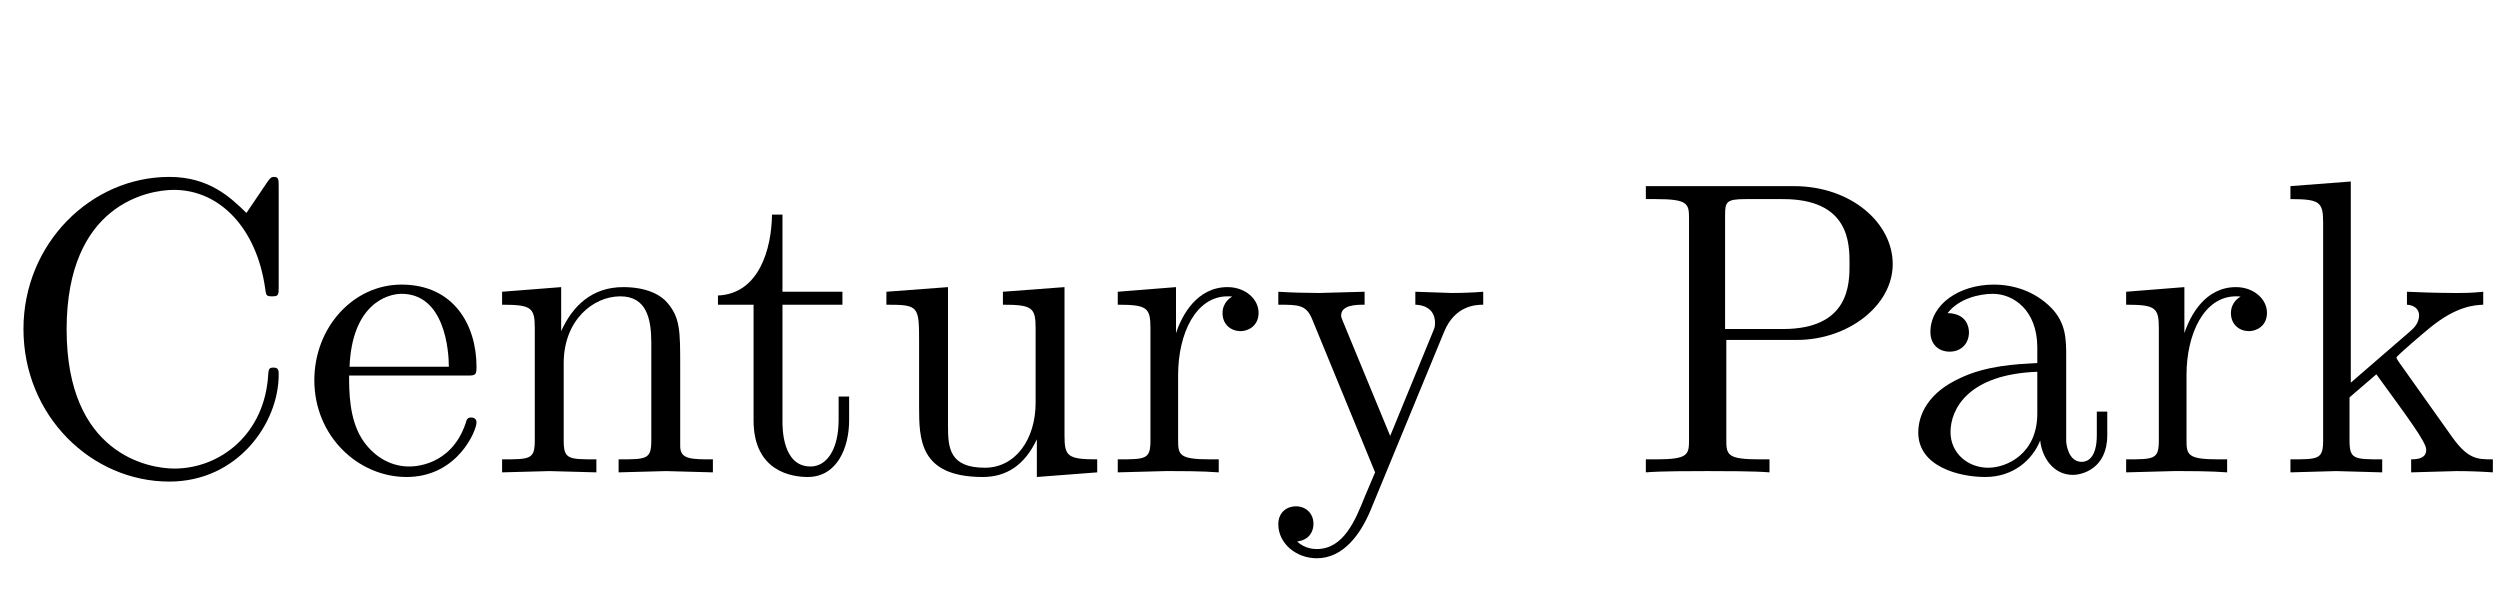 <?xml version='1.0' encoding='UTF-8'?>
<!-- This file was generated by dvisvgm 2.3.5 -->
<svg height='14.878pt' version='1.1' viewBox='-72 -76.431 62.632 14.878' width='62.632pt' xmlns='http://www.w3.org/2000/svg' xmlns:xlink='http://www.w3.org/1999/xlink'>
<defs>
<path d='M5.071 -0.934V-1.522H4.809V-0.934C4.809 -0.326 4.546 -0.263 4.431 -0.263C4.084 -0.263 4.042 -0.735 4.042 -0.787V-2.887C4.042 -3.328 4.042 -3.738 3.664 -4.126C3.255 -4.536 2.73 -4.704 2.226 -4.704C1.365 -4.704 0.64 -4.21 0.64 -3.517C0.64 -3.202 0.85 -3.024 1.123 -3.024C1.417 -3.024 1.606 -3.234 1.606 -3.507C1.606 -3.633 1.554 -3.979 1.071 -3.99C1.354 -4.357 1.869 -4.473 2.205 -4.473C2.719 -4.473 3.318 -4.063 3.318 -3.129V-2.74C2.782 -2.709 2.047 -2.677 1.386 -2.362C0.599 -2.005 0.336 -1.459 0.336 -0.997C0.336 -0.147 1.354 0.116 2.016 0.116C2.709 0.116 3.192 -0.304 3.391 -0.798C3.433 -0.378 3.717 0.063 4.21 0.063C4.431 0.063 5.071 -0.084 5.071 -0.934ZM3.318 -1.47C3.318 -0.472 2.562 -0.116 2.089 -0.116C1.575 -0.116 1.144 -0.483 1.144 -1.008C1.144 -1.585 1.585 -2.457 3.318 -2.52V-1.47Z' id='g0-28'/>
<path d='M6.982 -2.446C6.982 -2.551 6.982 -2.625 6.846 -2.625C6.73 -2.625 6.73 -2.562 6.72 -2.457C6.636 -0.955 5.512 -0.095 4.368 -0.095C3.727 -0.095 1.669 -0.452 1.669 -3.58C1.669 -6.72 3.717 -7.077 4.357 -7.077C5.502 -7.077 6.436 -6.121 6.646 -4.588C6.667 -4.441 6.667 -4.41 6.814 -4.41C6.982 -4.41 6.982 -4.441 6.982 -4.662V-7.15C6.982 -7.329 6.982 -7.402 6.867 -7.402C6.825 -7.402 6.783 -7.402 6.699 -7.276L6.174 -6.499C5.785 -6.877 5.25 -7.402 4.242 -7.402C2.278 -7.402 0.588 -5.733 0.588 -3.591C0.588 -1.417 2.289 0.231 4.242 0.231C5.953 0.231 6.982 -1.228 6.982 -2.446Z' id='g0-42'/>
<path d='M4.357 -1.249C4.357 -1.354 4.273 -1.375 4.221 -1.375C4.126 -1.375 4.105 -1.312 4.084 -1.228C3.717 -0.147 2.772 -0.147 2.667 -0.147C2.142 -0.147 1.722 -0.462 1.48 -0.85C1.165 -1.354 1.165 -2.047 1.165 -2.425H4.095C4.326 -2.425 4.357 -2.425 4.357 -2.646C4.357 -3.685 3.79 -4.704 2.478 -4.704C1.26 -4.704 0.294 -3.622 0.294 -2.31C0.294 -0.903 1.396 0.116 2.604 0.116C3.885 0.116 4.357 -1.05 4.357 -1.249ZM3.664 -2.646H1.176C1.239 -4.21 2.121 -4.473 2.478 -4.473C3.559 -4.473 3.664 -3.055 3.664 -2.646Z' id='g0-50'/>
<path d='M5.365 0V-0.326C4.977 -0.326 4.746 -0.326 4.347 -0.882L3.013 -2.761C3.003 -2.782 2.95 -2.845 2.95 -2.877C2.95 -2.919 3.696 -3.549 3.801 -3.633C4.462 -4.168 4.903 -4.189 5.124 -4.2V-4.525C4.819 -4.494 4.683 -4.494 4.389 -4.494C4.011 -4.494 3.36 -4.515 3.213 -4.525V-4.2C3.412 -4.189 3.517 -4.074 3.517 -3.937C3.517 -3.727 3.37 -3.601 3.286 -3.528L1.806 -2.247V-7.287L0.294 -7.171V-6.846C1.029 -6.846 1.113 -6.772 1.113 -6.258V-0.798C1.113 -0.326 0.997 -0.326 0.294 -0.326V0L1.438 -0.032L2.593 0V-0.326C1.89 -0.326 1.774 -0.326 1.774 -0.798V-1.879L2.446 -2.457C3.255 -1.344 3.696 -0.756 3.696 -0.567C3.696 -0.367 3.517 -0.326 3.318 -0.326V0L4.452 -0.032C4.756 -0.032 5.061 -0.021 5.365 0Z' id='g0-70'/>
<path d='M5.617 0V-0.326C5.071 -0.326 4.809 -0.326 4.798 -0.64V-2.646C4.798 -3.549 4.798 -3.874 4.473 -4.252C4.326 -4.431 3.979 -4.641 3.37 -4.641C2.604 -4.641 2.11 -4.189 1.816 -3.538V-4.641L0.336 -4.525V-4.2C1.071 -4.2 1.155 -4.126 1.155 -3.612V-0.798C1.155 -0.326 1.039 -0.326 0.336 -0.326V0L1.522 -0.032L2.698 0V-0.326C1.995 -0.326 1.879 -0.326 1.879 -0.798V-2.73C1.879 -3.822 2.625 -4.41 3.297 -4.41C3.958 -4.41 4.074 -3.843 4.074 -3.244V-0.798C4.074 -0.326 3.958 -0.326 3.255 -0.326V0L4.441 -0.032L5.617 0Z' id='g0-77'/>
<path d='M6.552 -5.218C6.552 -6.247 5.512 -7.171 4.074 -7.171H0.367V-6.846H0.62C1.428 -6.846 1.449 -6.73 1.449 -6.352V-0.819C1.449 -0.441 1.428 -0.326 0.62 -0.326H0.367V0C0.735 -0.032 1.512 -0.032 1.911 -0.032S3.097 -0.032 3.465 0V-0.326H3.213C2.404 -0.326 2.383 -0.441 2.383 -0.819V-3.318H4.158C5.418 -3.318 6.552 -4.168 6.552 -5.218ZM5.47 -5.218C5.47 -4.725 5.47 -3.591 3.801 -3.591H2.352V-6.426C2.352 -6.772 2.373 -6.846 2.866 -6.846H3.801C5.47 -6.846 5.47 -5.733 5.47 -5.218Z' id='g0-83'/>
<path d='M3.822 -4C3.822 -4.336 3.496 -4.641 3.045 -4.641C2.278 -4.641 1.9 -3.937 1.753 -3.486V-4.641L0.294 -4.525V-4.2C1.029 -4.2 1.113 -4.126 1.113 -3.612V-0.798C1.113 -0.326 0.997 -0.326 0.294 -0.326V0L1.491 -0.032C1.911 -0.032 2.404 -0.032 2.824 0V-0.326H2.604C1.827 -0.326 1.806 -0.441 1.806 -0.819V-2.436C1.806 -3.475 2.247 -4.41 3.045 -4.41C3.118 -4.41 3.139 -4.41 3.16 -4.399C3.129 -4.389 2.919 -4.263 2.919 -3.99C2.919 -3.696 3.139 -3.538 3.37 -3.538C3.559 -3.538 3.822 -3.664 3.822 -4Z' id='g0-96'/>
<path d='M3.486 -1.302V-1.9H3.223V-1.323C3.223 -0.546 2.908 -0.147 2.52 -0.147C1.816 -0.147 1.816 -1.102 1.816 -1.281V-4.2H3.318V-4.525H1.816V-6.457H1.554C1.543 -5.596 1.228 -4.473 0.2 -4.431V-4.2H1.092V-1.302C1.092 -0.011 2.068 0.116 2.446 0.116C3.192 0.116 3.486 -0.63 3.486 -1.302Z' id='g0-105'/>
<path d='M5.617 0V-0.326C4.882 -0.326 4.798 -0.399 4.798 -0.913V-4.641L3.255 -4.525V-4.2C3.99 -4.2 4.074 -4.126 4.074 -3.612V-1.743C4.074 -0.829 3.57 -0.116 2.803 -0.116C1.921 -0.116 1.879 -0.609 1.879 -1.155V-4.641L0.336 -4.525V-4.2C1.155 -4.2 1.155 -4.168 1.155 -3.234V-1.659C1.155 -0.84 1.155 0.116 2.751 0.116C3.339 0.116 3.801 -0.178 4.105 -0.829V0.116L5.617 0Z' id='g0-109'/>
<path d='M5.334 -4.2V-4.525C5.092 -4.504 4.788 -4.494 4.546 -4.494L3.633 -4.525V-4.2C3.958 -4.189 4.126 -4.011 4.126 -3.748C4.126 -3.643 4.116 -3.622 4.063 -3.496L3.003 -0.913L1.837 -3.738C1.795 -3.843 1.774 -3.885 1.774 -3.927C1.774 -4.2 2.163 -4.2 2.362 -4.2V-4.525L1.218 -4.494C0.934 -4.494 0.514 -4.504 0.2 -4.525V-4.2C0.704 -4.2 0.903 -4.2 1.05 -3.832L2.625 0L2.362 0.62C2.131 1.197 1.837 1.921 1.165 1.921C1.113 1.921 0.871 1.921 0.672 1.732C0.997 1.69 1.081 1.459 1.081 1.291C1.081 1.018 0.882 0.85 0.64 0.85C0.43 0.85 0.2 0.987 0.2 1.302C0.2 1.774 0.64 2.152 1.165 2.152C1.827 2.152 2.257 1.554 2.509 0.955L4.357 -3.528C4.63 -4.189 5.166 -4.2 5.334 -4.2Z' id='g0-118'/>
</defs>
<g id='page1'>
<use x='-72' xlink:href='#g0-42' y='-64.597'/>
<use x='-64.419' xlink:href='#g0-50' y='-64.597'/>
<use x='-59.757' xlink:href='#g0-77' y='-64.597'/>
<use x='-54.213' xlink:href='#g0-105' y='-64.597'/>
<use x='-50.129' xlink:href='#g0-109' y='-64.597'/>
<use x='-44.291' xlink:href='#g0-96' y='-64.597'/>
<use x='-40.175' xlink:href='#g0-118' y='-64.597'/>
<use x='-31.134' xlink:href='#g0-83' y='-64.597'/>
<use x='-24.278' xlink:href='#g0-28' y='-64.597'/>
<use x='-19.028' xlink:href='#g0-96' y='-64.597'/>
<use x='-14.912' xlink:href='#g0-70' y='-64.597'/>
</g>
</svg>